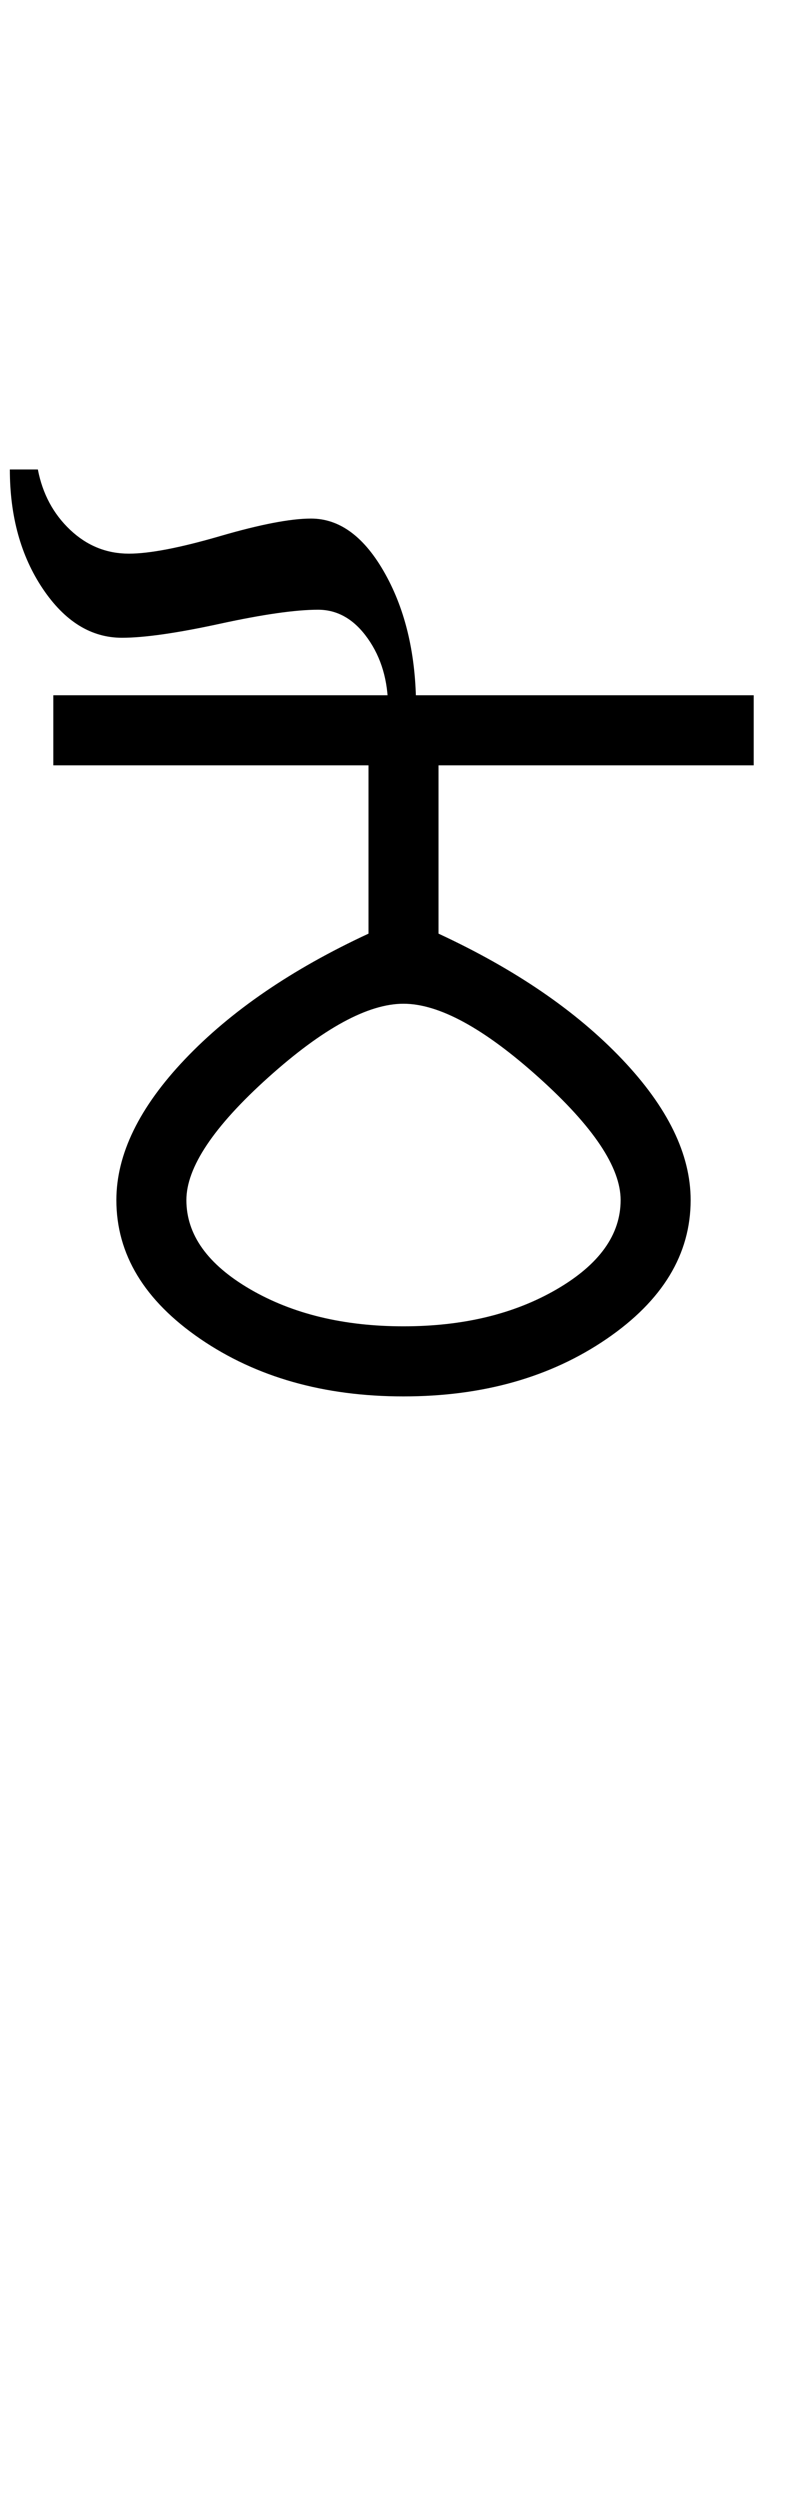 <?xml version="1.0" encoding="UTF-8"?>
<svg xmlns="http://www.w3.org/2000/svg" xmlns:xlink="http://www.w3.org/1999/xlink" width="191.793pt" height="593.5pt" viewBox="0 0 191.793 593.5" version="1.1">
<defs>
<g>
<symbol overflow="visible" id="glyph0-0">
<path style="stroke:none;" d="M 33.297 -233.031 L 233.031 -233.031 L 233.031 0 L 33.297 0 Z M 216.391 -16.641 L 216.391 -216.391 L 49.938 -216.391 L 49.938 -16.641 Z M 216.391 -16.641 "/>
</symbol>
<symbol overflow="visible" id="glyph0-1">
<path style="stroke:none;" d="M 163.125 -166.453 L 163.125 -149.812 L 88.219 -149.812 L 88.219 -109.859 C 106.414 -101.422 120.953 -91.488 131.828 -80.062 C 142.703 -68.633 148.141 -57.484 148.141 -46.609 C 148.141 -33.734 141.477 -22.742 128.156 -13.641 C 114.844 -4.547 98.754 0 79.891 0 C 61.023 0 44.938 -4.547 31.625 -13.641 C 18.312 -22.742 11.656 -33.734 11.656 -46.609 C 11.656 -57.484 17.094 -68.633 27.969 -80.062 C 38.844 -91.488 53.379 -101.422 71.578 -109.859 L 71.578 -149.812 L -3.328 -149.812 L -3.328 -166.453 Z M 28.297 -46.609 C 28.297 -38.391 33.344 -31.336 43.438 -25.453 C 53.539 -19.578 65.691 -16.641 79.891 -16.641 C 94.098 -16.641 106.25 -19.578 116.344 -25.453 C 126.445 -31.336 131.5 -38.391 131.5 -46.609 C 131.5 -54.367 125.004 -64.078 112.016 -75.734 C 99.035 -87.391 88.328 -93.219 79.891 -93.219 C 71.461 -93.219 60.754 -87.391 47.766 -75.734 C 34.785 -64.078 28.297 -54.367 28.297 -46.609 Z M 28.297 -46.609 "/>
</symbol>
<symbol overflow="visible" id="glyph0-2">
<path style="stroke:none;" d="M -124.844 -251.344 C -123.727 -245.57 -121.172 -240.797 -117.172 -237.016 C -113.18 -233.242 -108.523 -231.359 -103.203 -231.359 C -98.316 -231.359 -91.102 -232.742 -81.562 -235.516 C -72.02 -238.297 -64.805 -239.688 -59.922 -239.688 C -53.047 -239.688 -47.164 -235.301 -42.281 -226.531 C -37.395 -217.77 -34.953 -207.176 -34.953 -194.75 L -41.609 -194.75 C -41.609 -201.188 -43.219 -206.676 -46.438 -211.219 C -49.656 -215.77 -53.594 -218.047 -58.25 -218.047 C -63.582 -218.047 -71.352 -216.938 -81.562 -214.719 C -91.77 -212.5 -99.535 -211.391 -104.859 -211.391 C -112.18 -211.391 -118.453 -215.27 -123.672 -223.031 C -128.891 -230.801 -131.5 -240.238 -131.5 -251.344 Z M -124.844 -251.344 "/>
</symbol>
</g>
</defs>
<g id="surface1">
<rect x="0" y="0" width="191.793" height="593.5" style="fill:rgb(100%,100%,100%);fill-opacity:1;stroke:none;"/>
<g style="fill:rgb(0%,0%,0%);fill-opacity:1;">
  <use xlink:href="#glyph0-1" x="16" y="331.5"/>
  <use xlink:href="#glyph0-2" x="133.84" y="362.793"/>
</g>
</g>
</svg>
